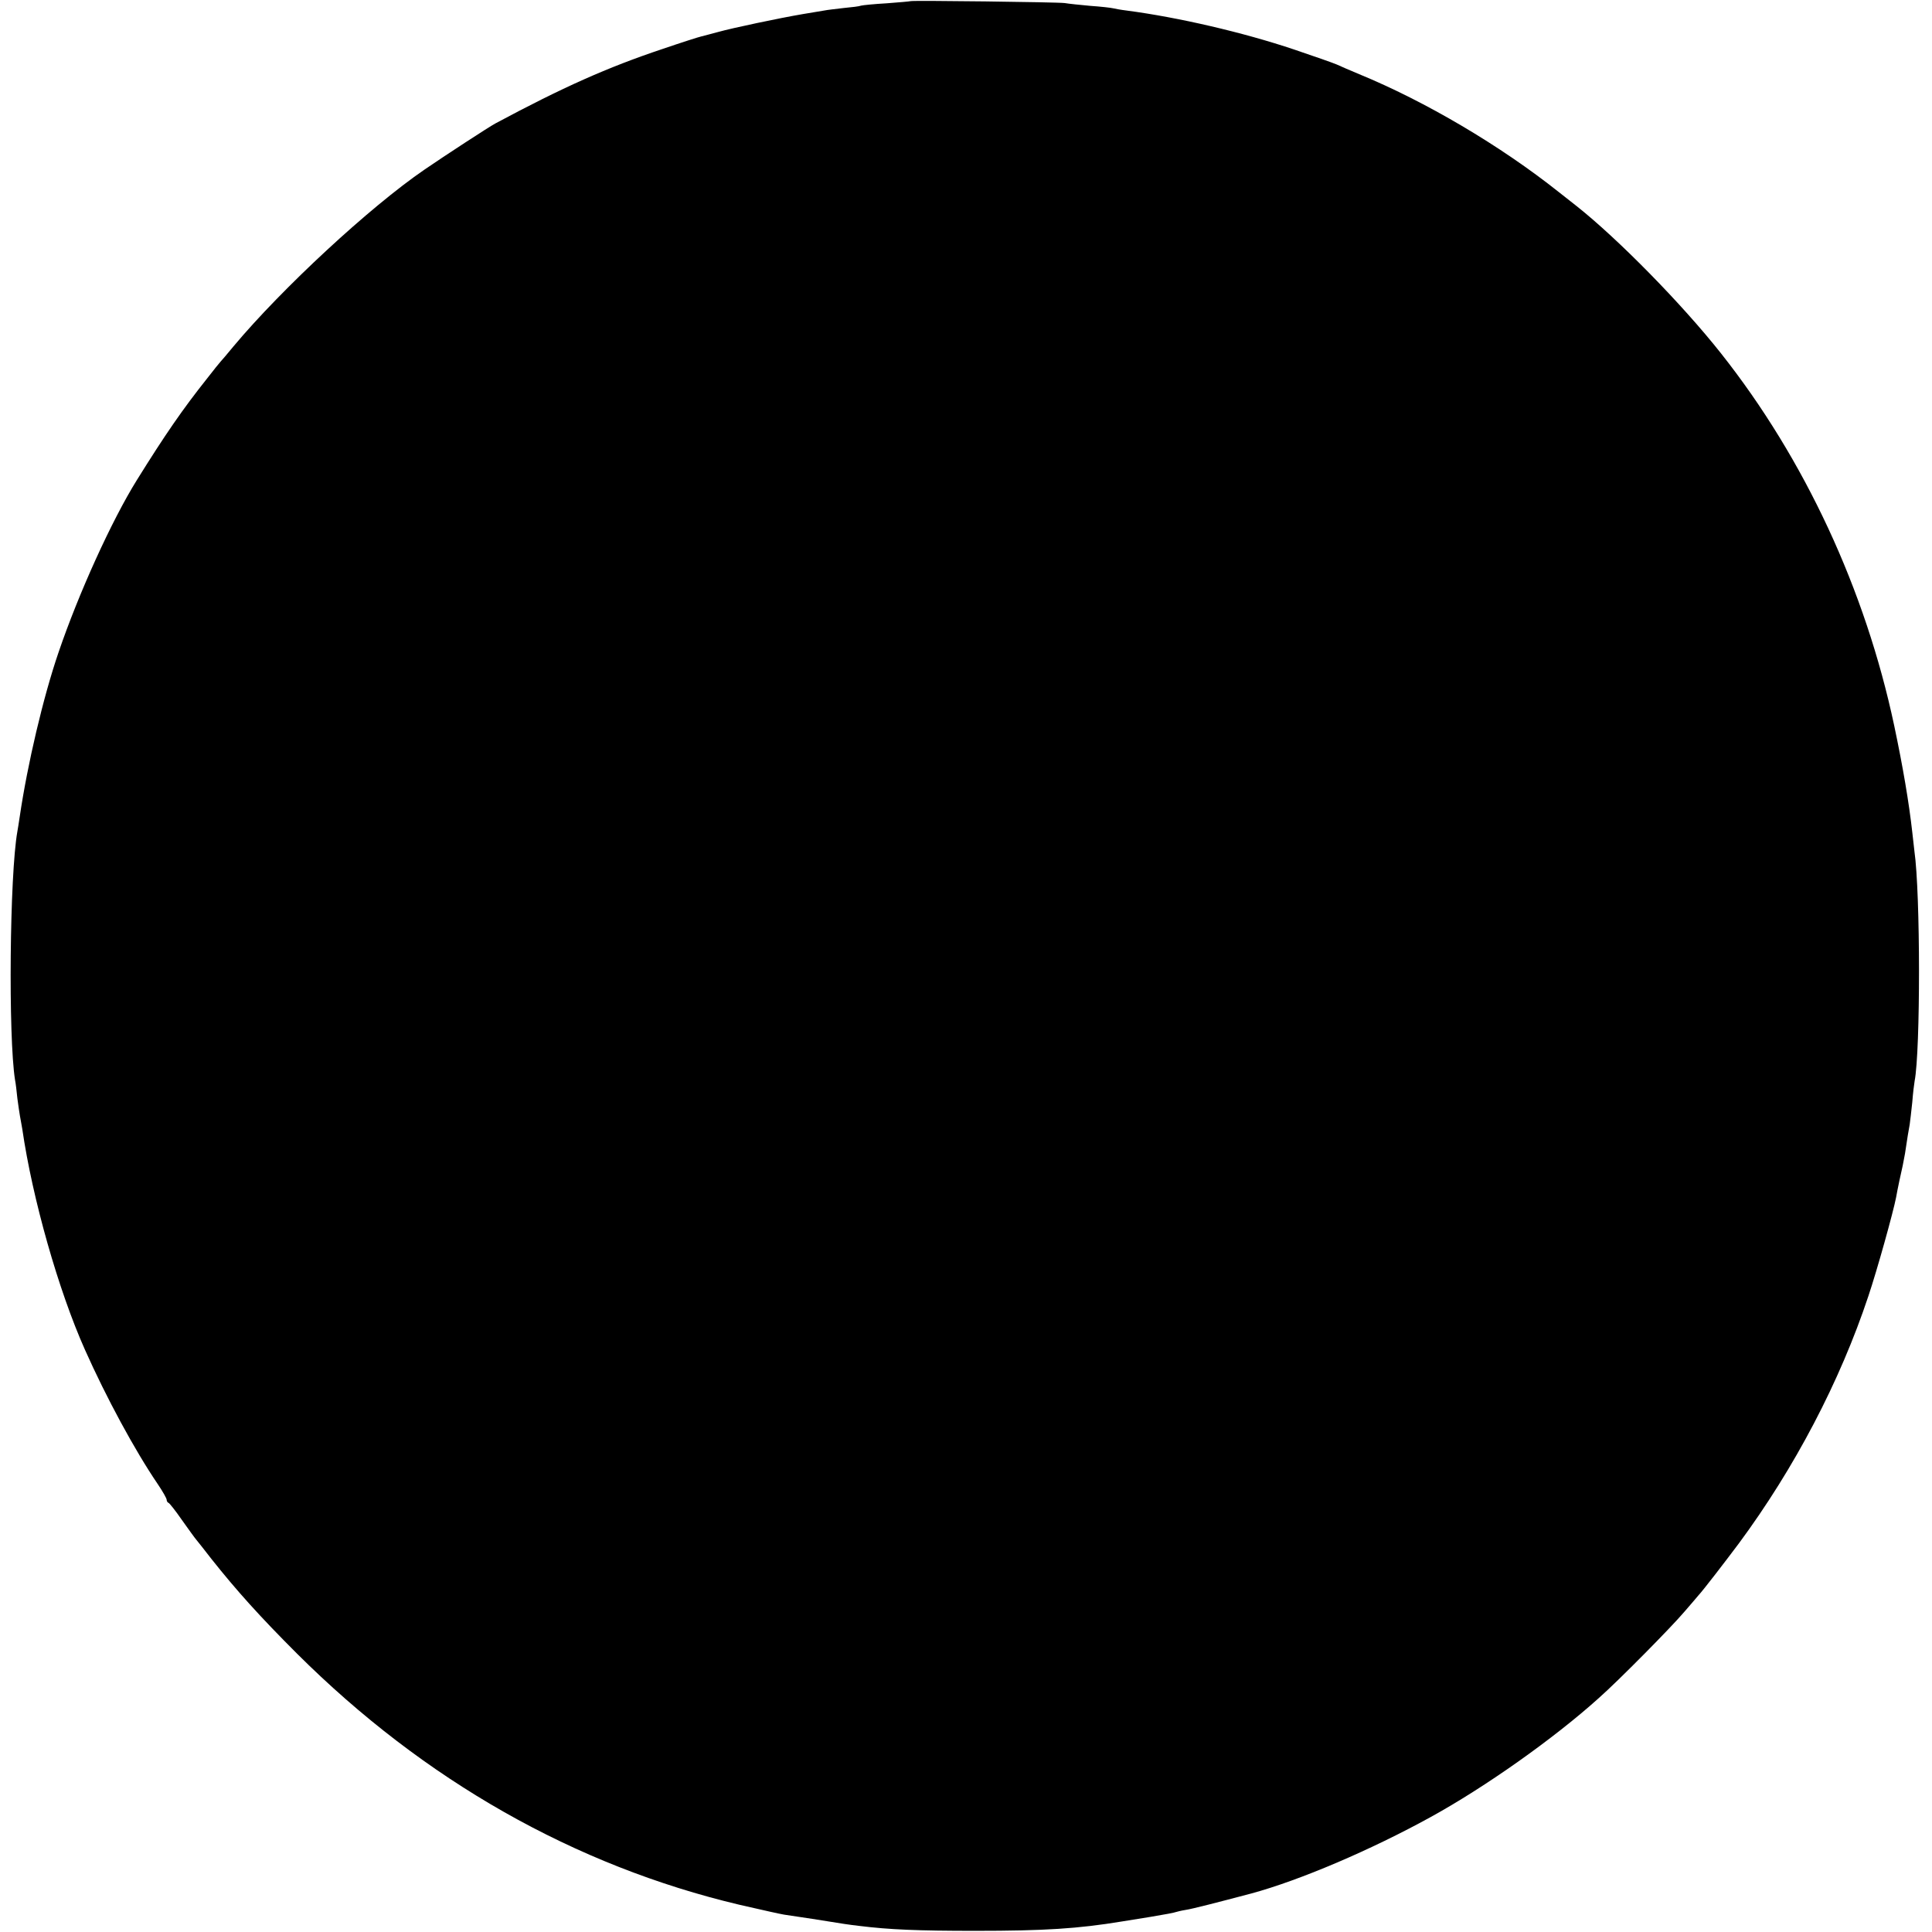 <?xml version="1.0" standalone="no"?>
<!DOCTYPE svg PUBLIC "-//W3C//DTD SVG 20010904//EN"
 "http://www.w3.org/TR/2001/REC-SVG-20010904/DTD/svg10.dtd">
<svg version="1.0" xmlns="http://www.w3.org/2000/svg"
 width="823pt" height="823pt" viewBox="0 0 823 823"
 preserveAspectRatio="xMidYMid meet">
<g transform="translate(0,823) scale(0.1,-0.1)"
fill="#000000" stroke="none">
<path d="M3878 8225 c-2 -1 -47 -5 -100 -9 -53 -3 -103 -8 -110 -10 -7 -3 -40
-7 -73 -10 -33 -4 -71 -8 -85 -11 -14 -2 -54 -9 -90 -15 -100 -17 -299 -59
-360 -76 -30 -8 -63 -17 -72 -19 -10 -2 -85 -26 -167 -54 -233 -78 -424 -163
-711 -317 -28 -15 -218 -139 -301 -196 -234 -160 -609 -508 -814 -753 -27 -33
-52 -62 -55 -65 -3 -3 -30 -36 -60 -75 -101 -127 -177 -237 -297 -430 -107
-172 -248 -482 -334 -735 -65 -190 -132 -475 -165 -699 -4 -25 -8 -54 -10 -63
-33 -185 -39 -875 -10 -1058 3 -14 7 -49 10 -79 4 -30 9 -64 11 -75 2 -12 7
-37 10 -56 43 -296 154 -687 267 -940 91 -204 212 -428 310 -572 21 -31 38
-61 38 -67 0 -5 3 -11 8 -13 4 -1 30 -34 57 -73 27 -38 55 -77 62 -85 7 -8 35
-44 63 -80 108 -136 206 -245 365 -404 542 -540 1184 -904 1885 -1070 114 -26
167 -38 190 -42 8 -1 62 -9 120 -18 149 -24 150 -24 200 -30 129 -16 250 -21
495 -21 294 0 437 9 625 40 14 2 70 11 124 20 55 9 102 18 105 20 3 1 22 6 41
9 28 4 140 33 280 70 207 56 511 186 765 326 231 127 524 334 715 506 85 75
309 302 365 368 28 32 55 64 60 70 19 20 112 141 172 221 238 322 431 690 552
1054 38 113 106 358 118 420 2 14 9 46 14 71 14 62 16 72 24 116 10 67 15 98
20 124 2 14 7 57 11 95 3 39 8 79 10 90 25 129 25 800 -1 980 -2 17 -6 53 -9
80 -14 126 -40 279 -77 454 -123 579 -381 1135 -738 1586 -166 210 -439 488
-616 628 -11 9 -45 35 -75 59 -249 198 -568 386 -850 502 -36 15 -78 33 -95
41 -16 7 -99 36 -182 64 -217 73 -493 137 -713 166 -25 3 -52 8 -60 10 -8 2
-51 7 -95 10 -44 4 -93 9 -110 12 -29 4 -652 12 -657 8z"/>
</g>
</svg>
